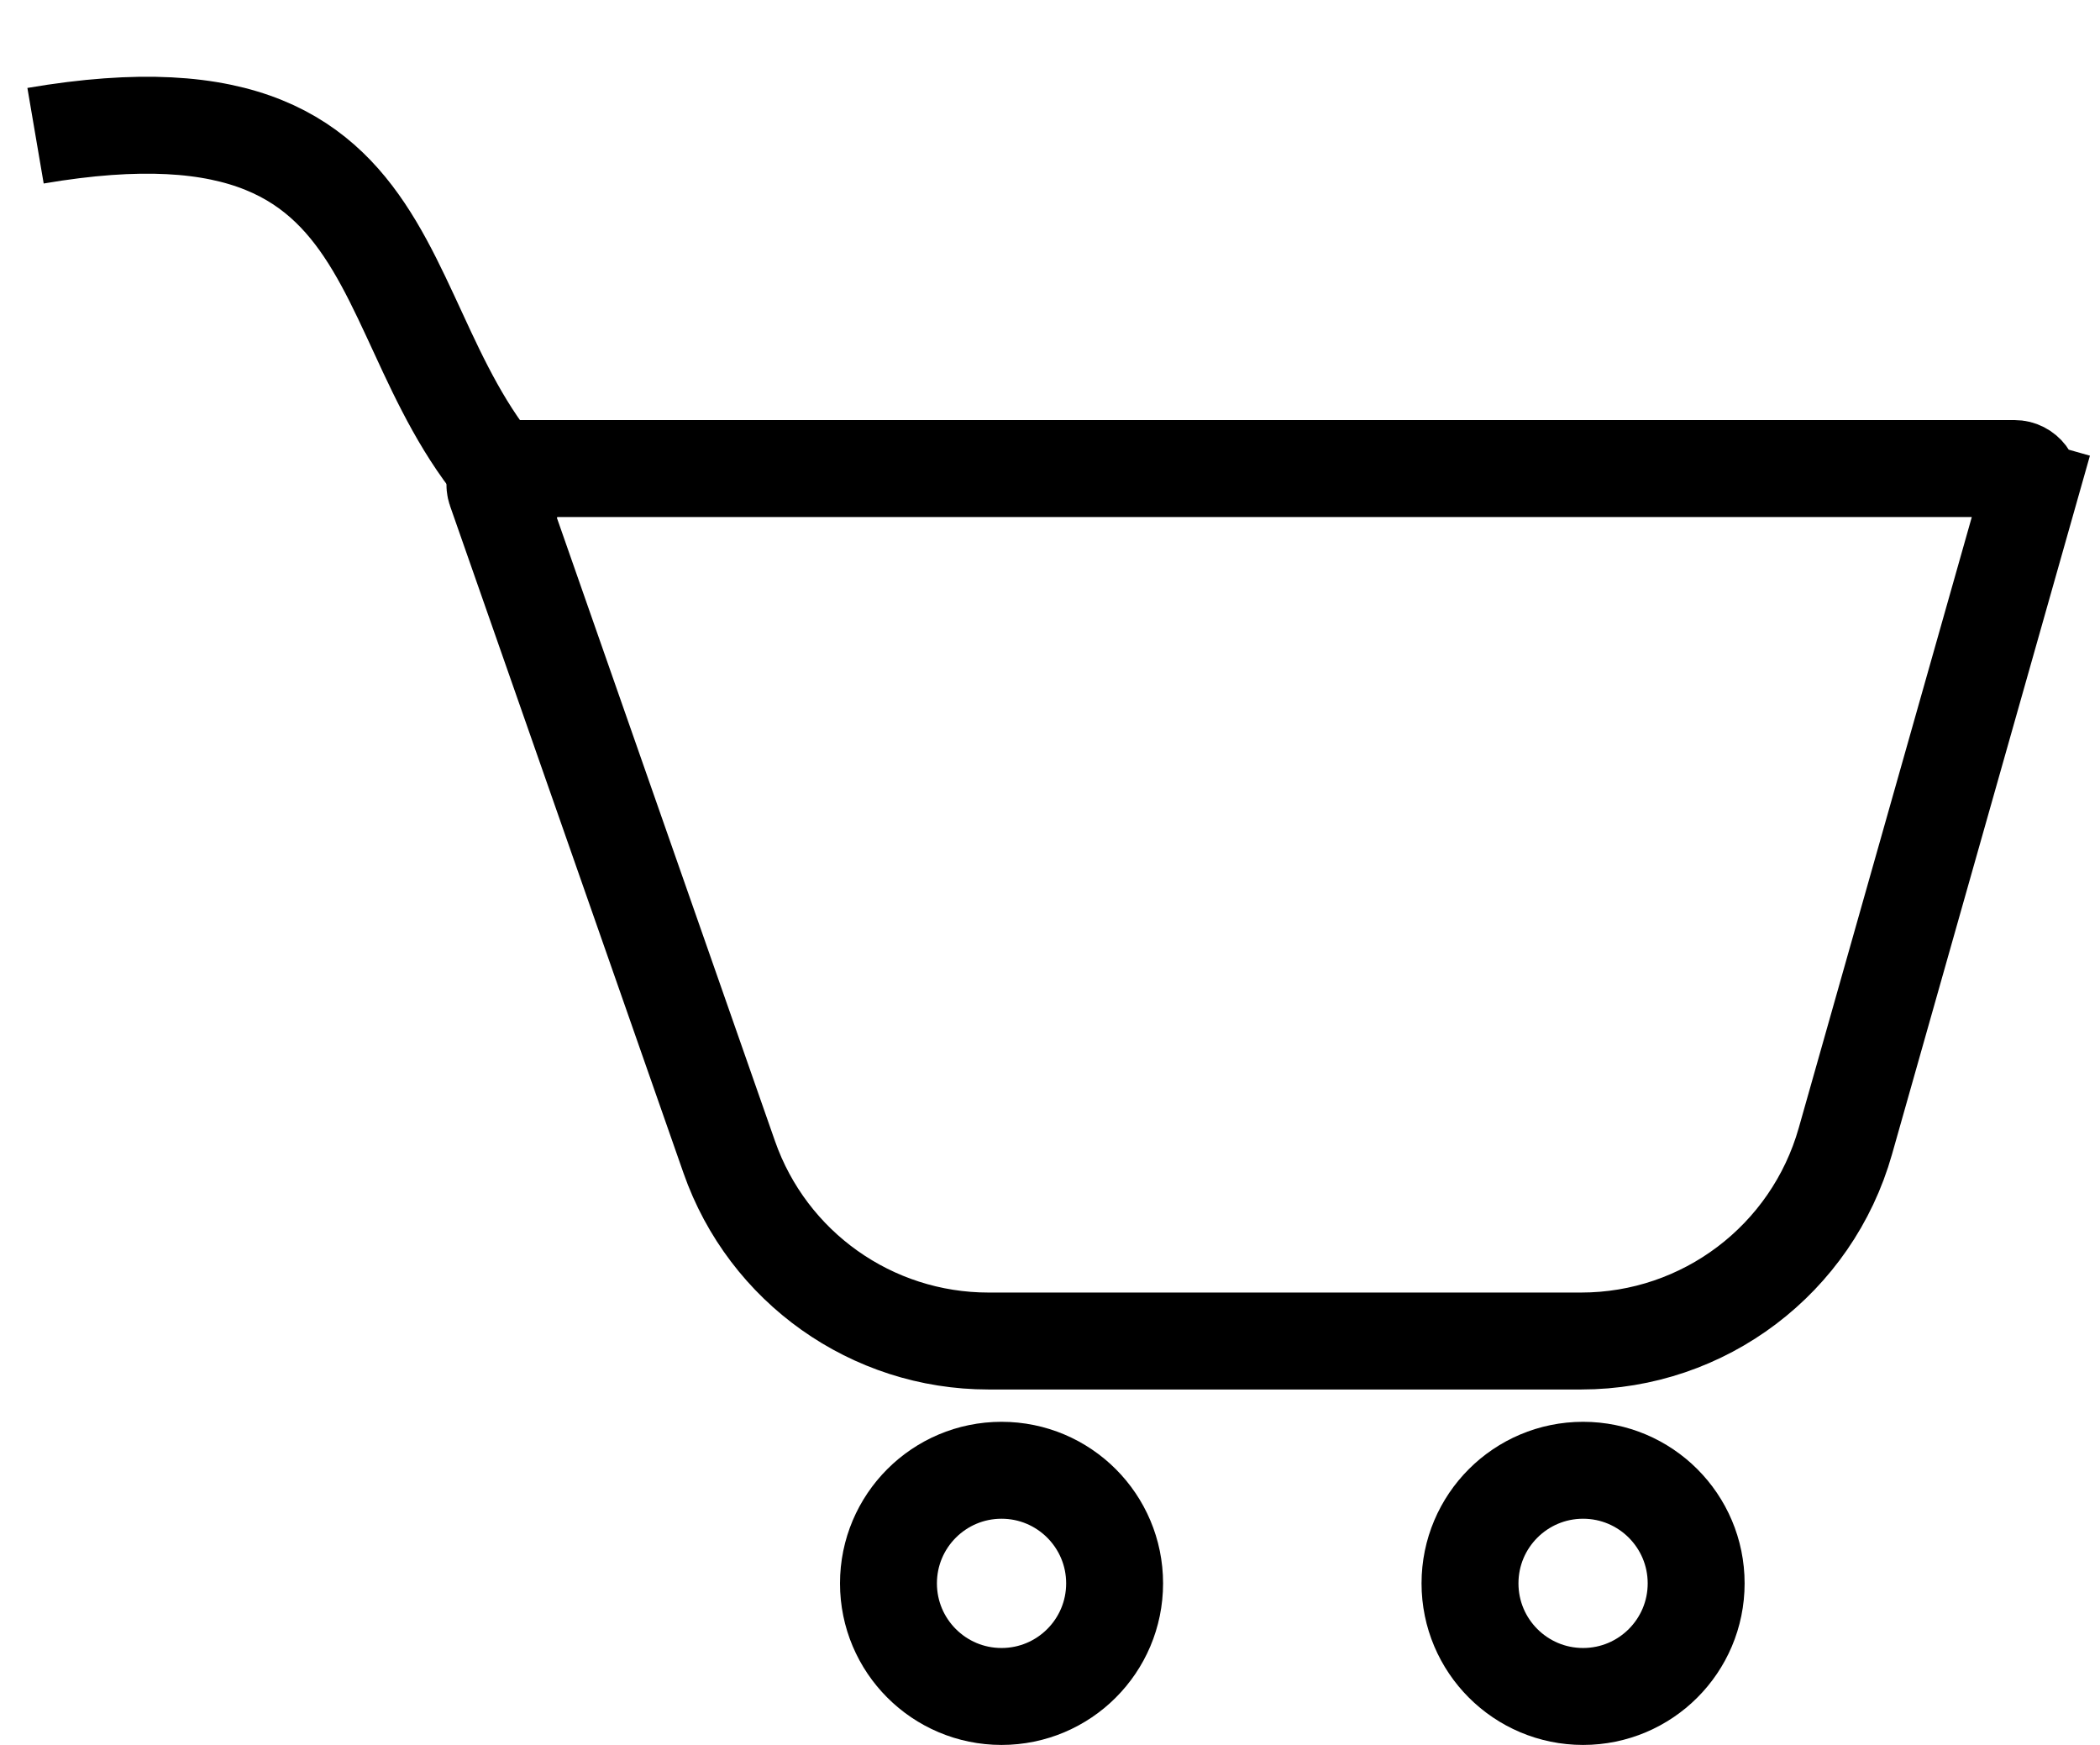 <svg width="65" height="54" viewBox="0 0 65 54" fill="none" xmlns="http://www.w3.org/2000/svg">
<path d="M15.347 15.165C15.233 14.84 15.475 14.5 15.819 14.5H62.355C62.686 14.5 62.926 14.817 62.836 15.136L64.279 15.545L62.836 15.136L57.118 35.317C56.081 38.975 52.742 41.5 48.94 41.5H30.595C26.983 41.5 23.765 39.217 22.572 35.808L15.347 15.165Z" stroke="black" stroke-width="3"/>
<circle cx="31" cy="49" r="3.5" stroke="black" stroke-width="3"/>
<circle cx="49" cy="49" r="3.5" stroke="black" stroke-width="3"/>
<path d="M17.1 16.2C10.852 11.514 14 2 1.1 4.2" stroke="black" stroke-width="3"/>
</svg>
